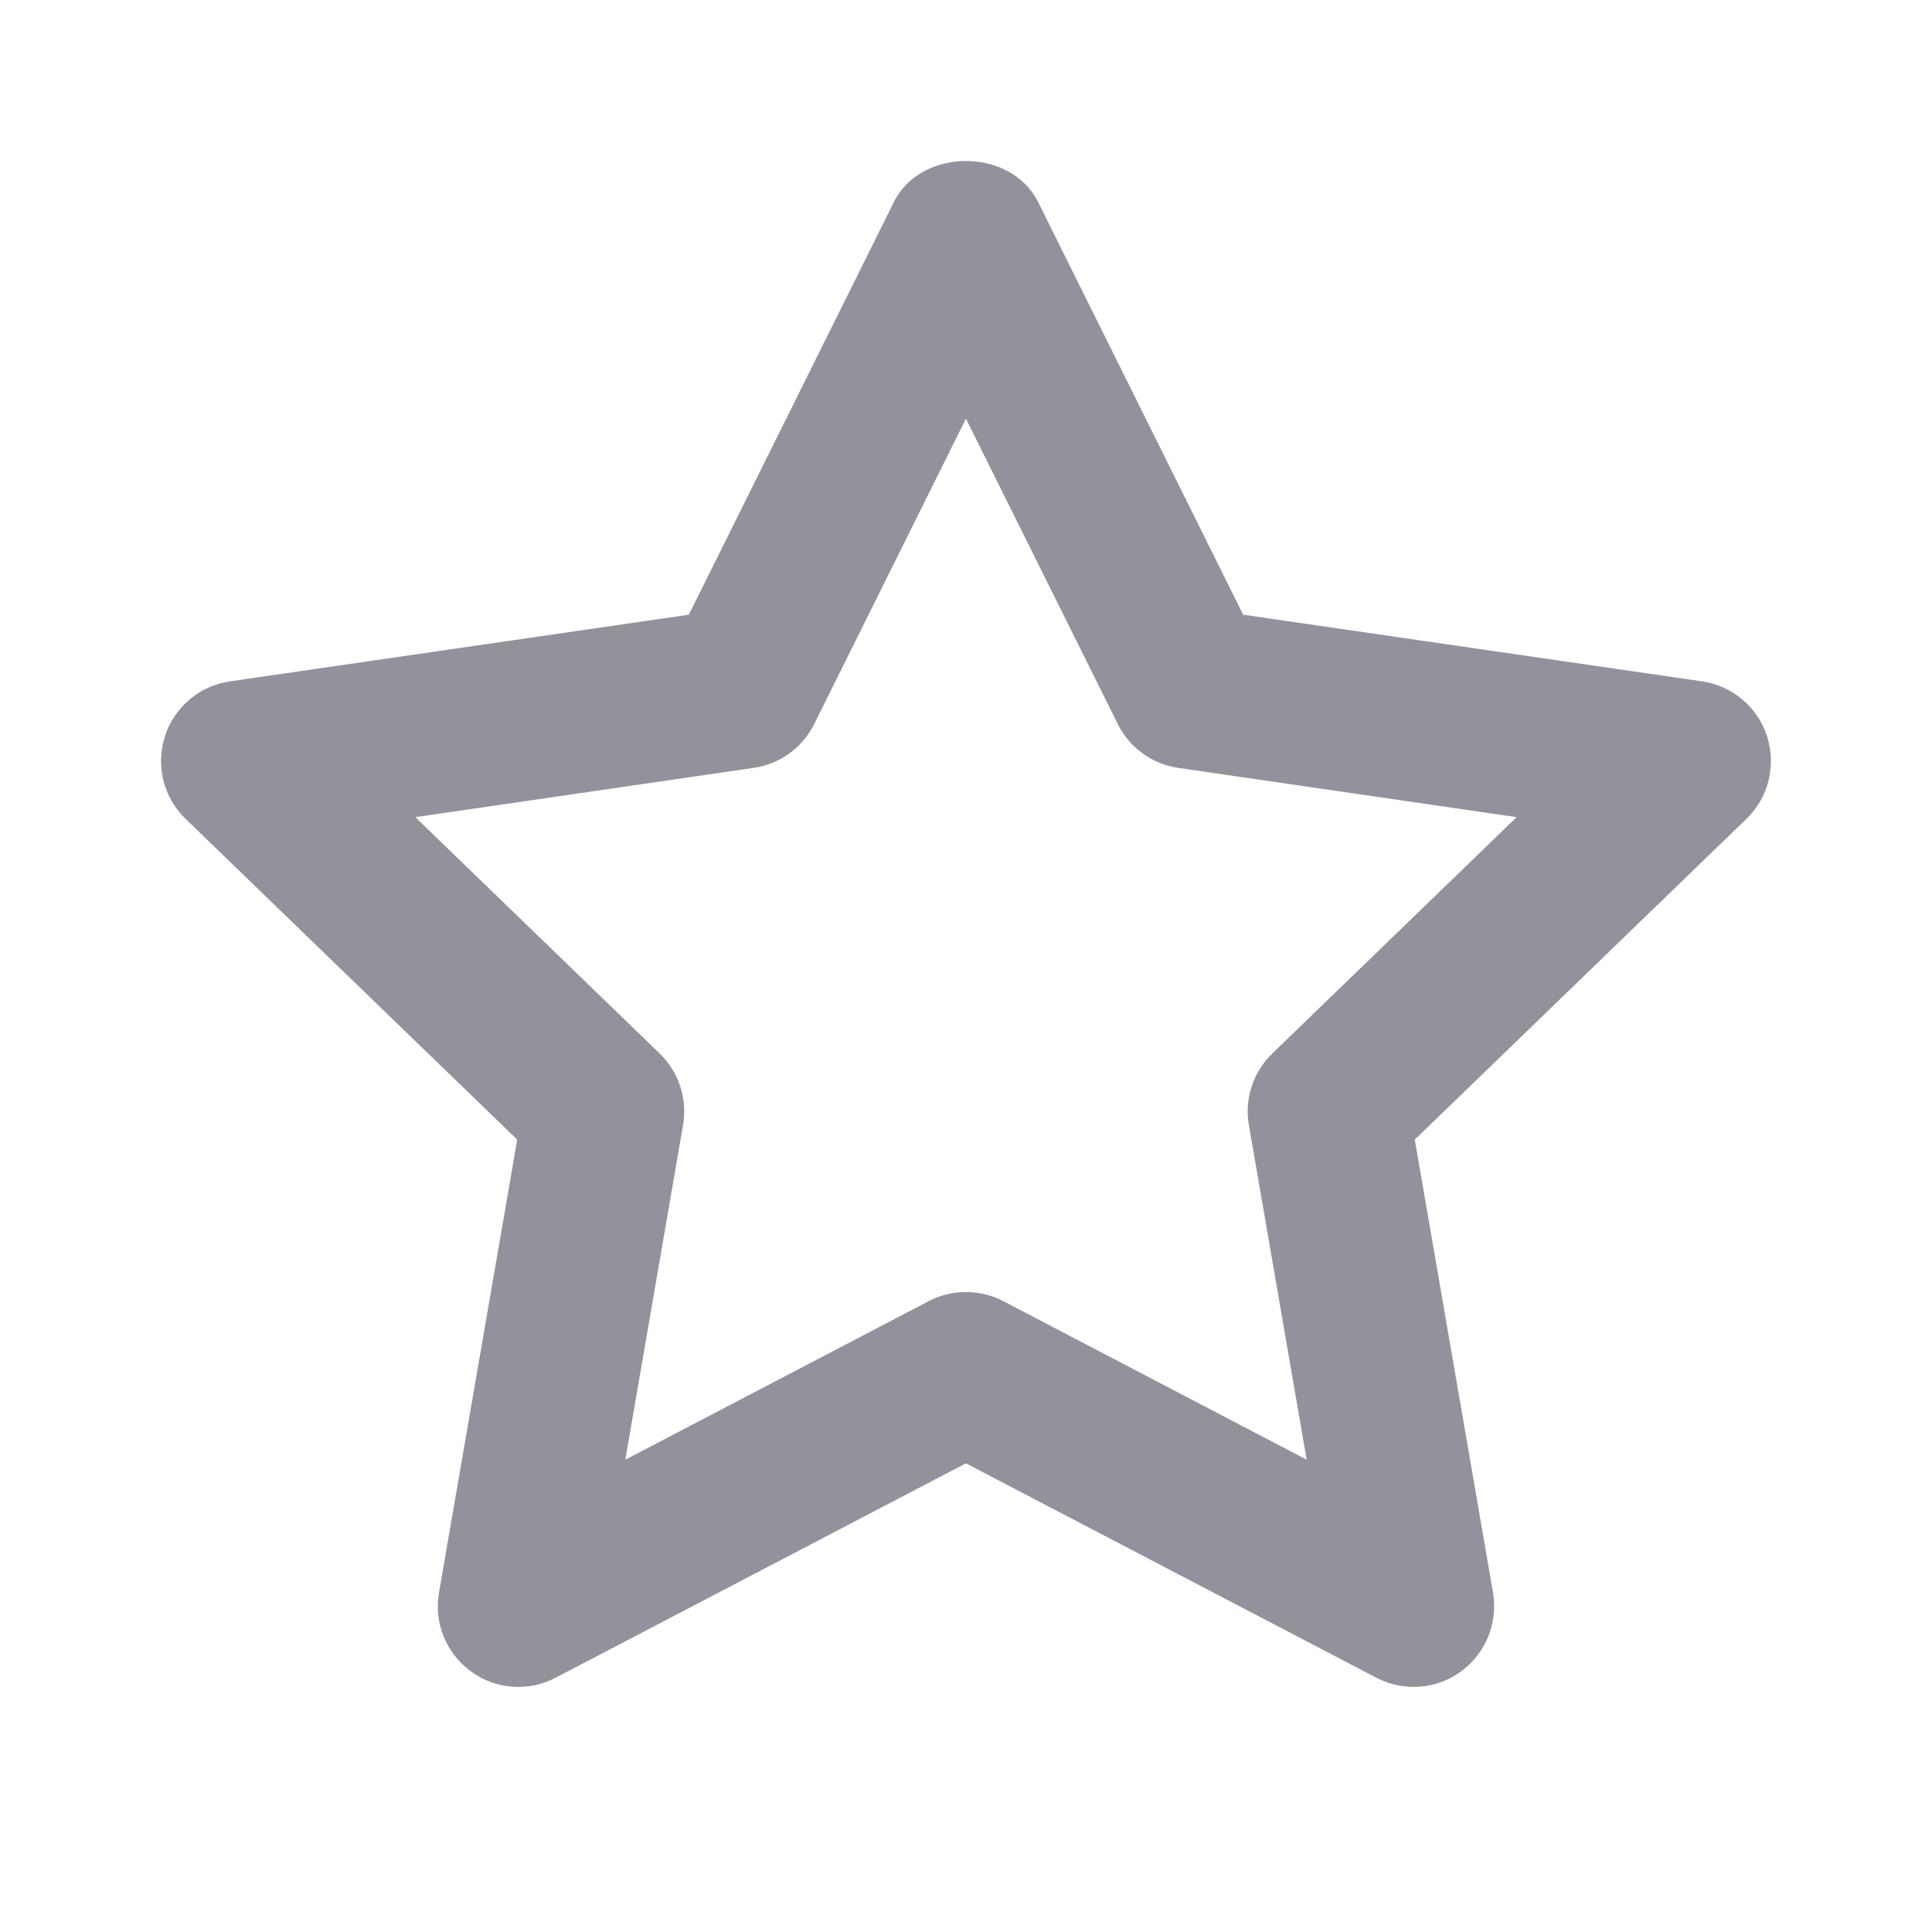 <svg width="24" height="24" viewBox="0 0 24 24" fill="none" xmlns="http://www.w3.org/2000/svg">
<g id=" Outline / star">
<path id="Union" fill-rule="evenodd" clip-rule="evenodd" d="M11.999 16.05C12.159 16.05 12.318 16.088 12.463 16.163L16.232 18.133L15.514 13.976C15.457 13.65 15.566 13.318 15.805 13.087L18.84 10.151L14.637 9.539C14.312 9.492 14.031 9.289 13.886 8.995L11.999 5.201L10.114 8.995C9.968 9.289 9.687 9.492 9.362 9.539L5.159 10.151L8.195 13.087C8.433 13.318 8.542 13.65 8.485 13.976L7.768 18.133L11.537 16.163C11.681 16.088 11.841 16.05 11.999 16.05ZM17.561 20.955C17.402 20.955 17.244 20.918 17.099 20.842L11.999 18.178L6.901 20.842C6.563 21.018 6.155 20.987 5.85 20.763C5.542 20.539 5.389 20.16 5.453 19.785L6.425 14.157L2.305 10.172C2.03 9.907 1.932 9.509 2.049 9.146C2.165 8.783 2.479 8.519 2.856 8.464L8.557 7.636L11.104 2.51C11.441 1.83 12.557 1.83 12.896 2.51L15.443 7.636L21.143 8.464C21.52 8.519 21.834 8.783 21.951 9.146C22.067 9.509 21.97 9.907 21.695 10.172L17.575 14.157L18.547 19.785C18.61 20.16 18.457 20.539 18.149 20.763C17.977 20.891 17.77 20.955 17.561 20.955Z" fill="#92929D"/>
</g>
</svg>
